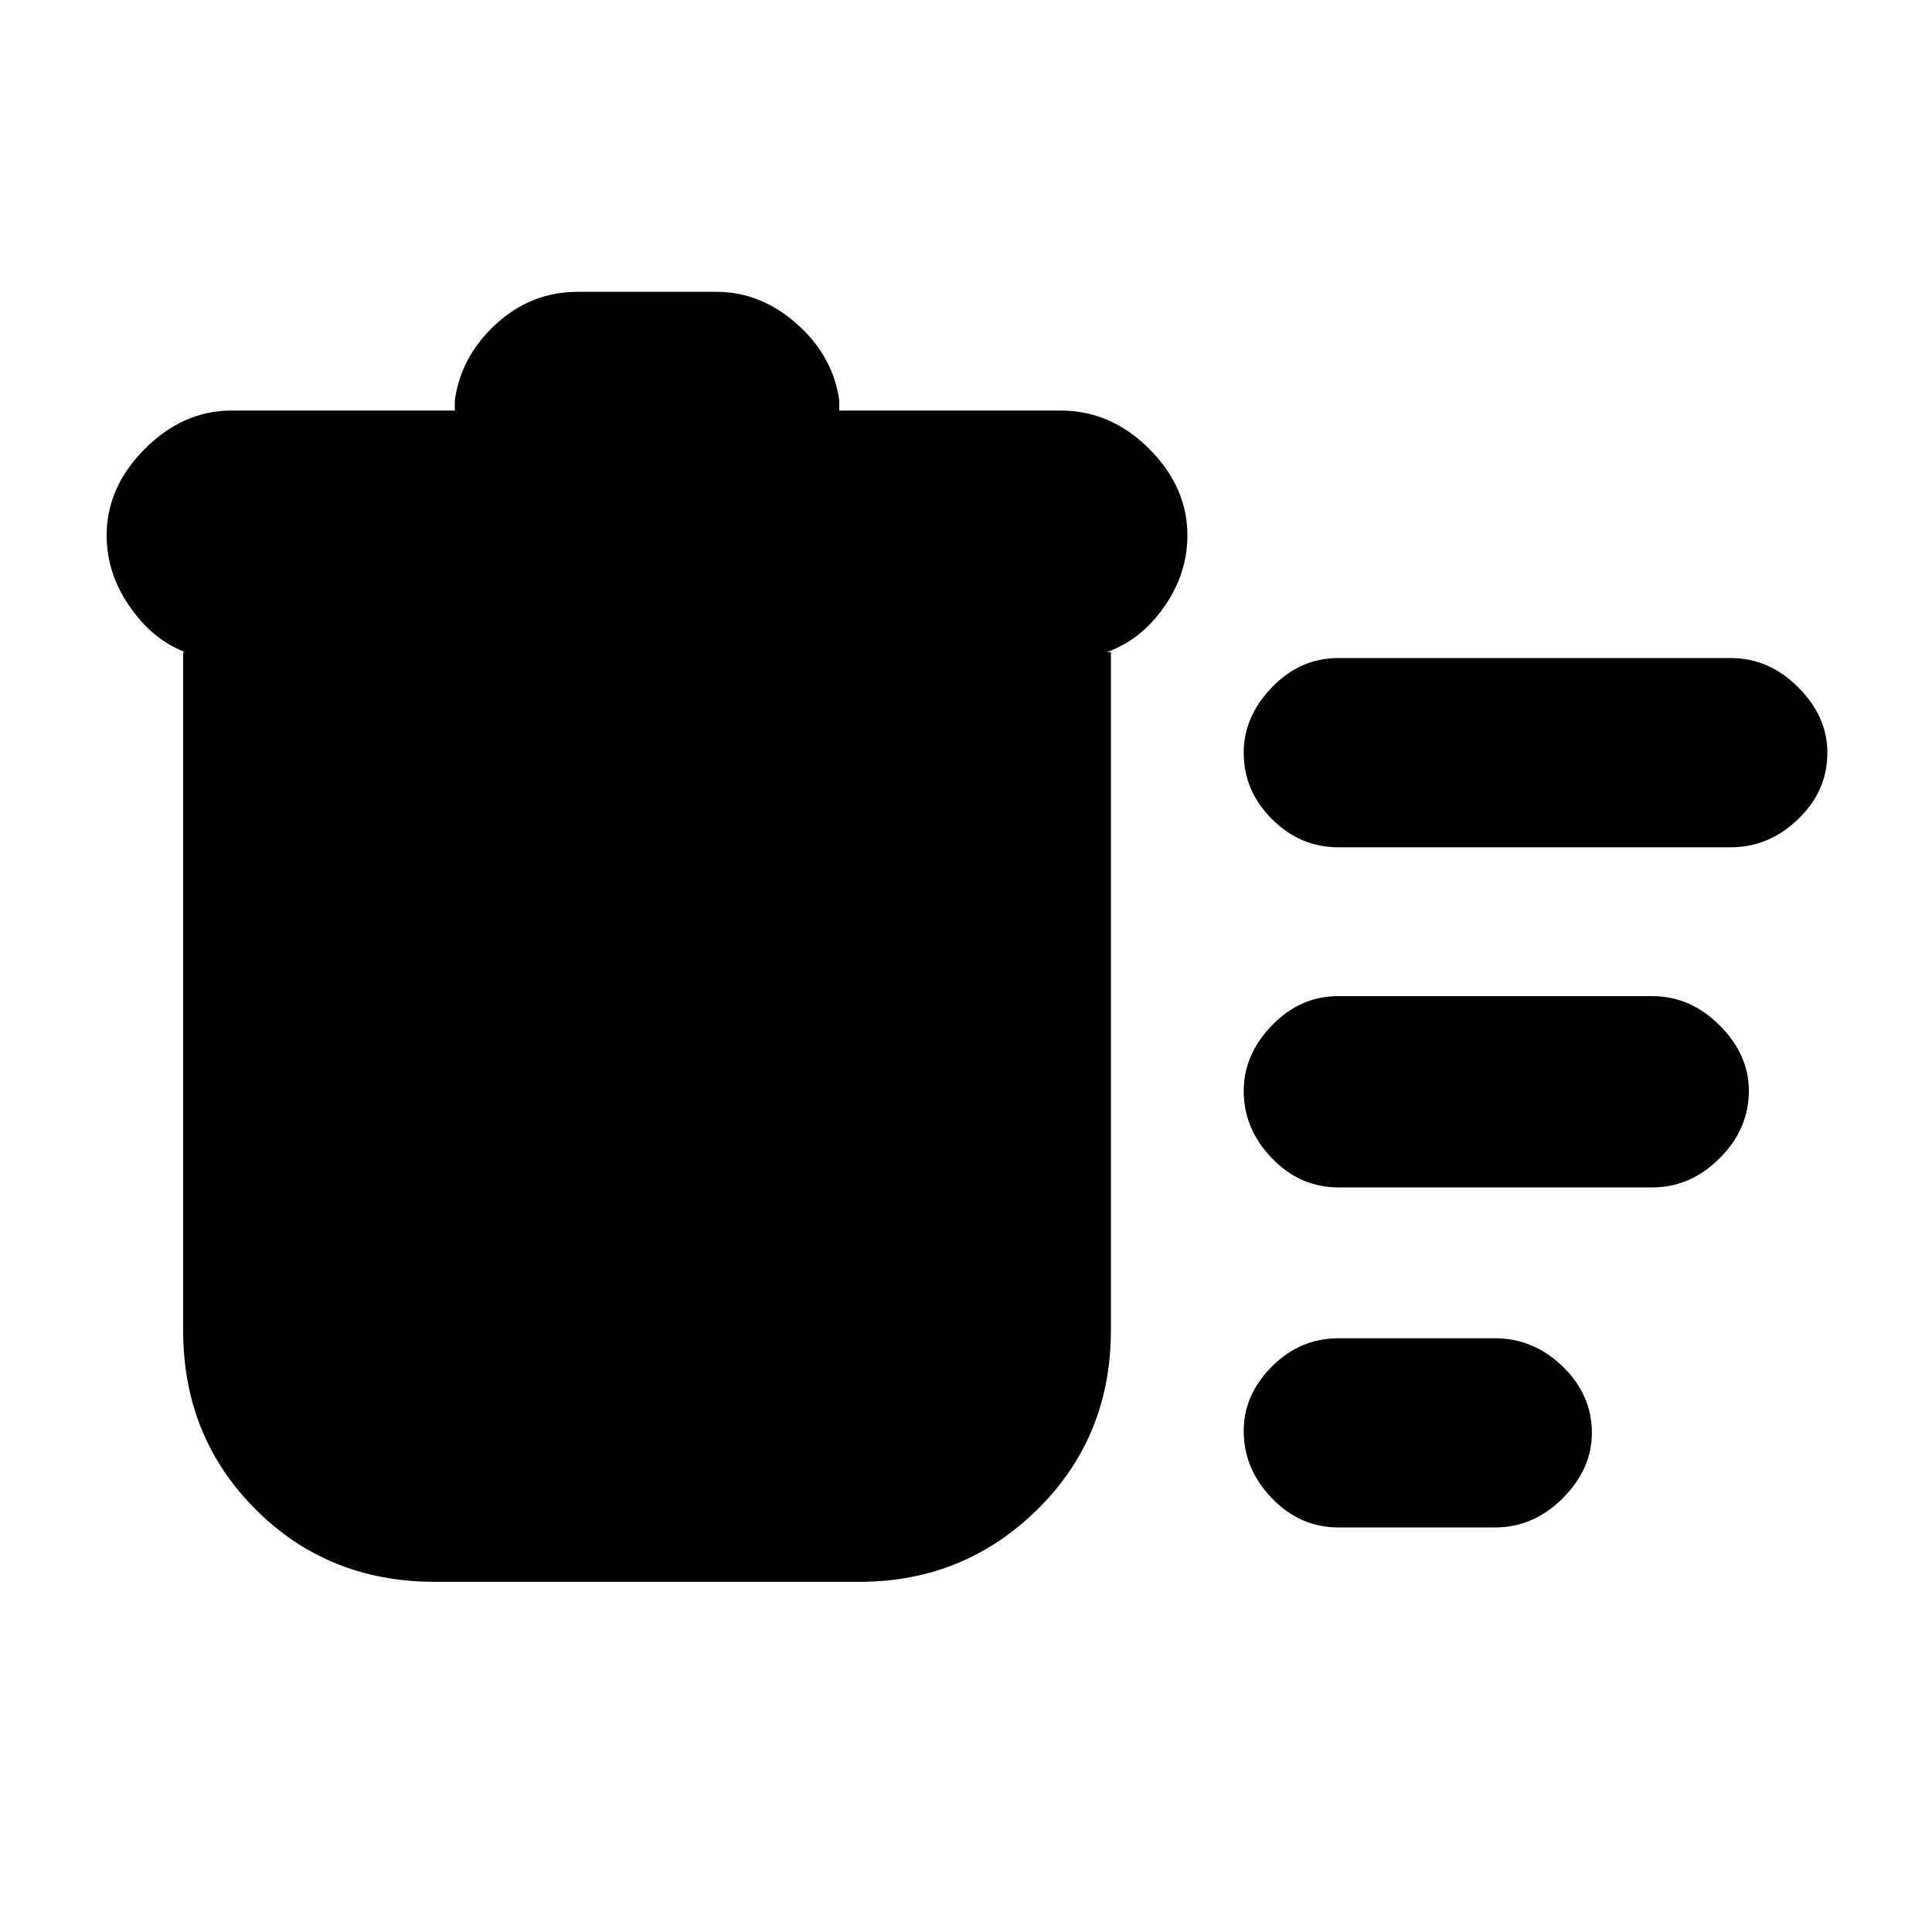 <svg xmlns="http://www.w3.org/2000/svg" height="20" width="20"><path d="M13.854 15.812q-.396 0-.687-.302-.292-.302-.292-.698 0-.374.292-.666.291-.292.687-.292h1.625q.396 0 .698.292.302.292.302.687 0 .375-.302.677-.302.302-.698.302Zm0-7.041q-.396 0-.687-.292-.292-.291-.292-.687 0-.375.292-.677.291-.303.687-.303h4.063q.395 0 .698.303.302.302.302.677 0 .396-.302.687-.303.292-.698.292Zm0 3.521q-.396 0-.687-.302-.292-.302-.292-.698 0-.375.292-.677.291-.303.687-.303h3.25q.396 0 .698.303.302.302.302.677 0 .396-.302.698-.302.302-.698.302ZM4.5 16.375q-1.104 0-1.854-.75t-.75-1.854V6.75h.021q-.334-.125-.573-.469-.24-.343-.24-.739 0-.5.396-.896t.896-.396h2.312v-.104q.063-.458.427-.792.365-.333.844-.333h1.438q.458 0 .833.333.375.334.438.792v.104h2.291q.521 0 .917.396t.396.896q0 .396-.24.739-.24.344-.594.469h.042v7.021q0 1.104-.76 1.854-.761.75-1.844.75Z"/></svg>